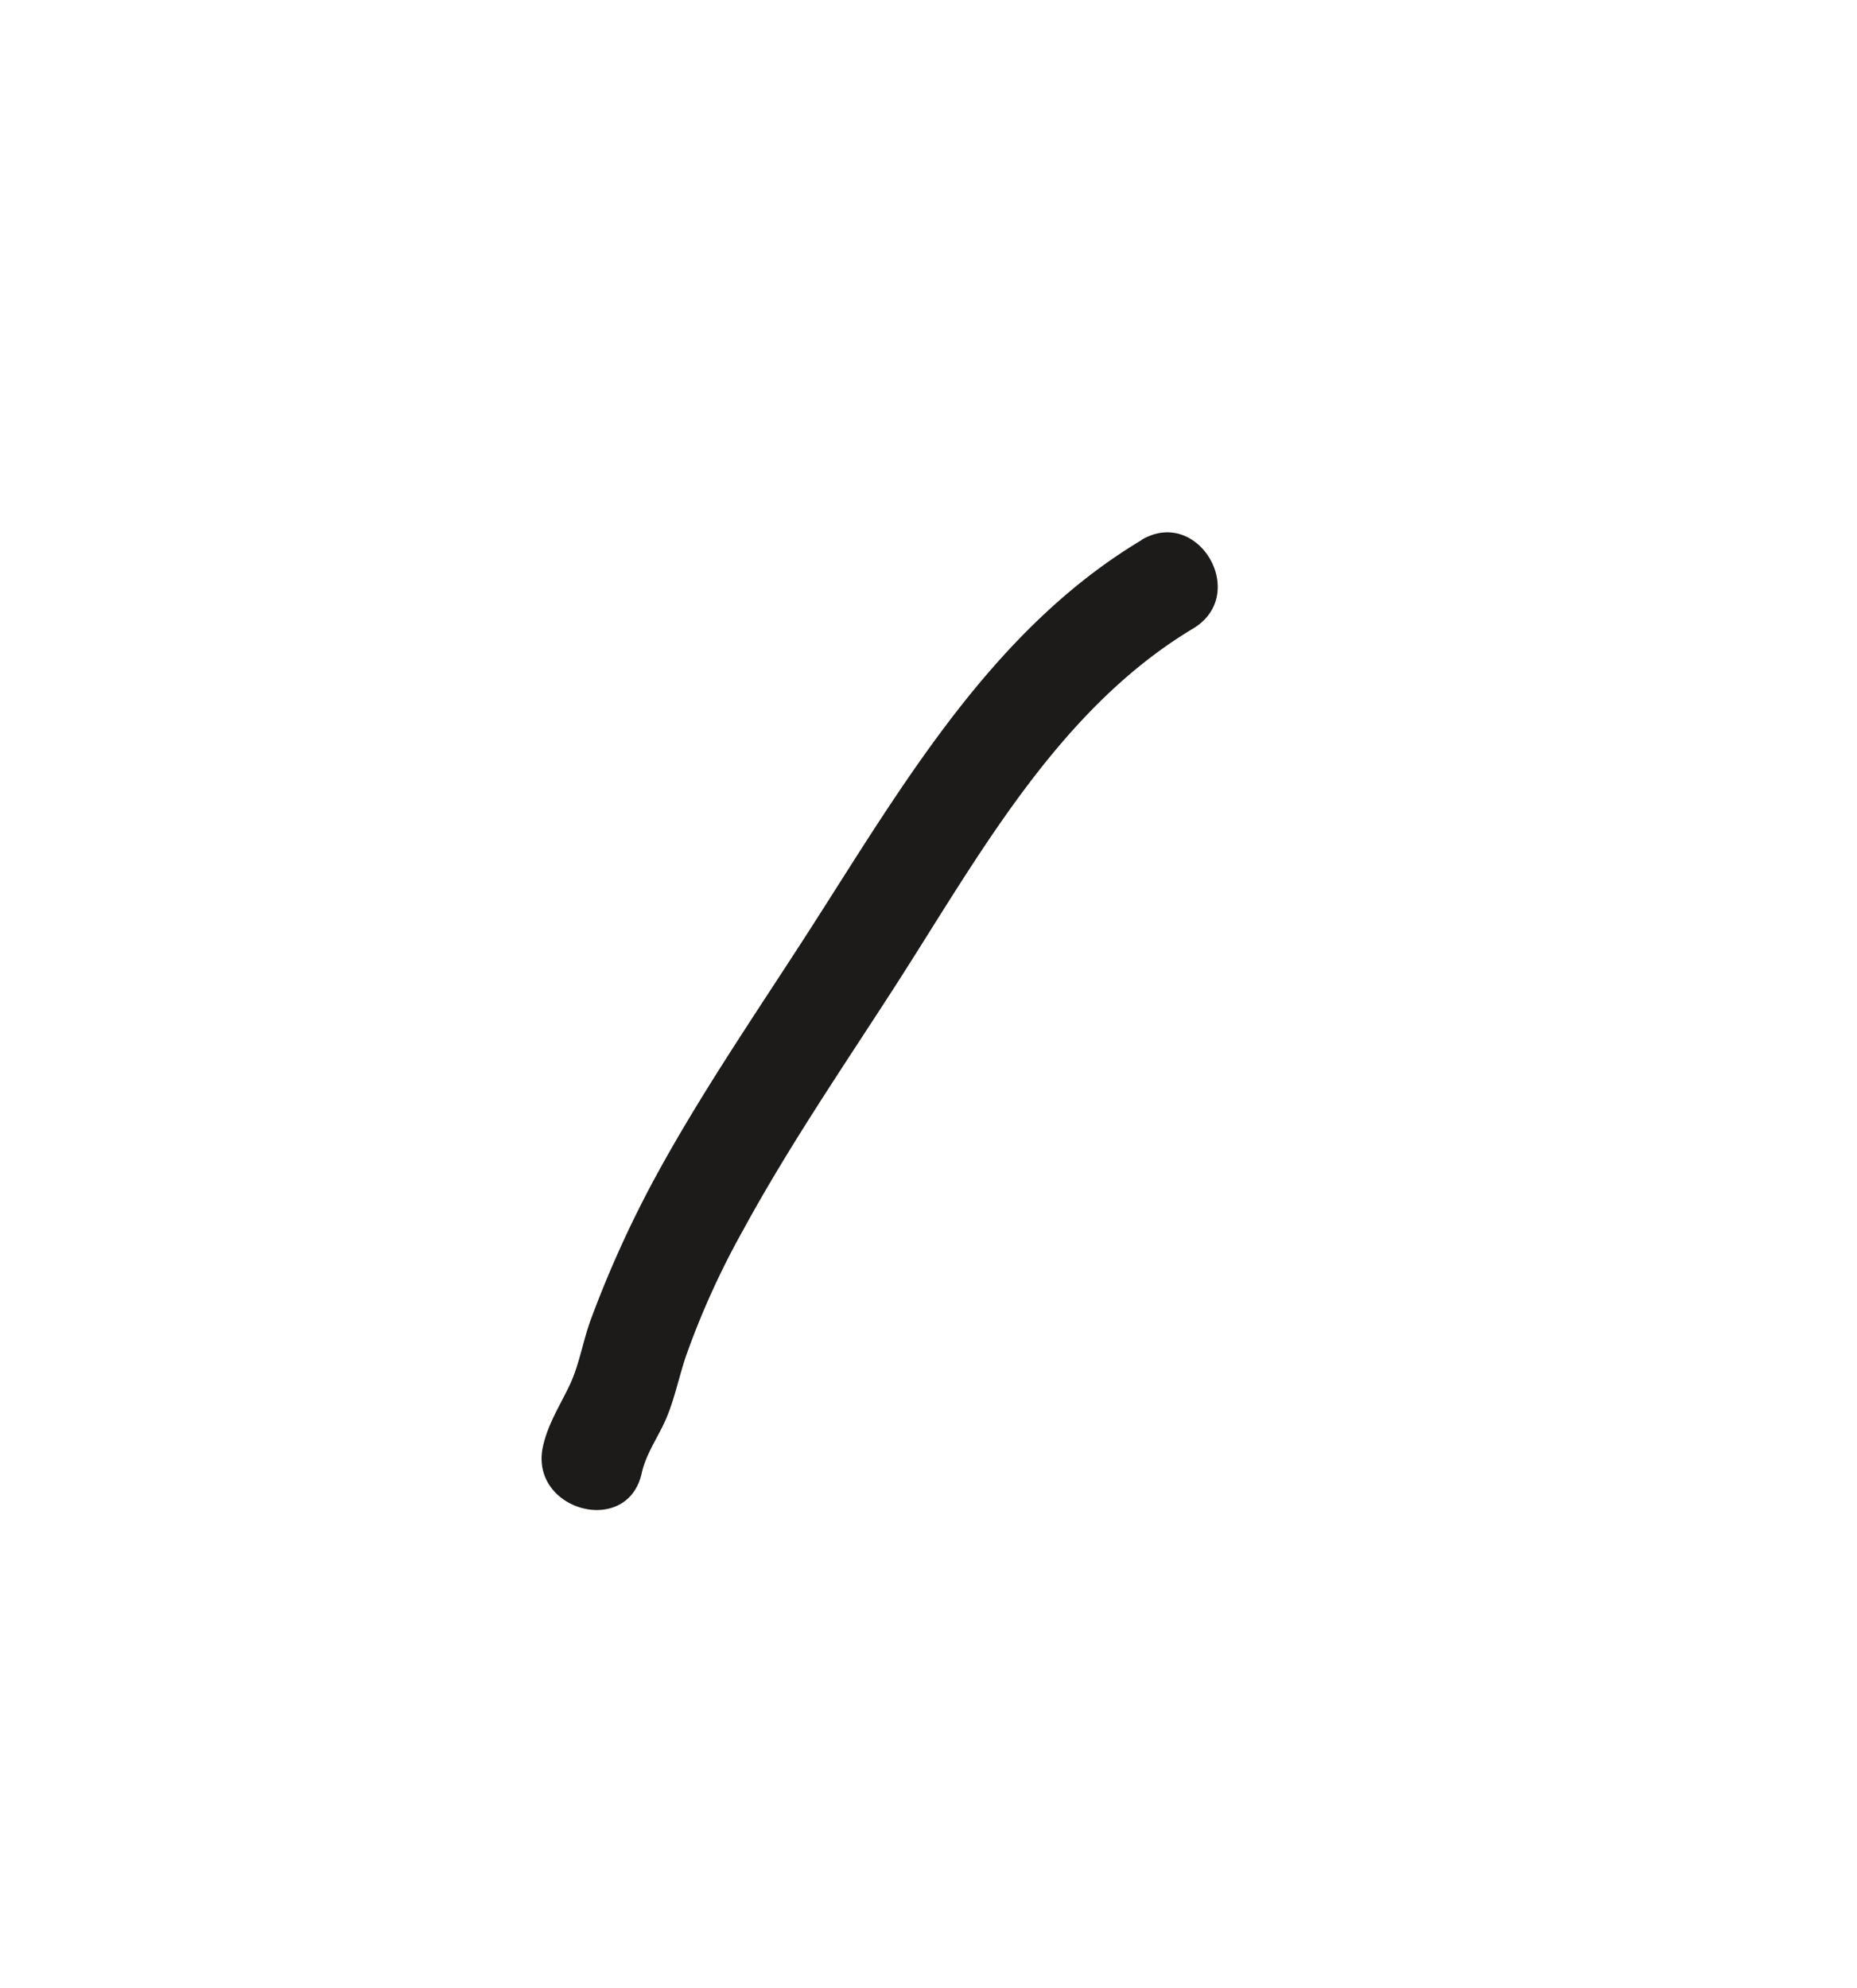 <svg id="Layer_1" data-name="Layer 1" xmlns="http://www.w3.org/2000/svg" viewBox="0 0 272.42 291.57"><defs><style>.cls-1{fill:#1c1b1a;}</style></defs><path class="cls-1" d="M167.45,79.23c-21.71,13-34.83,35.57-48.12,56.3-8.06,12.58-16.65,24.94-23.72,38.12a162.22,162.22,0,0,0-8.89,19.77c-1.15,3.07-1.67,6.44-3,9.42-1.45,3.15-3.28,5.83-4.06,9.28-2.11,9.4,12.35,13.42,14.47,4,.66-3,2.53-5.46,3.69-8.26S99.6,202,100.6,199A119.07,119.07,0,0,1,109,180.46c6.72-12.34,14.7-24,22.29-35.77,12.19-18.93,23.86-40.6,43.76-52.51,8.28-5,.75-17.92-7.57-13Z"/></svg>